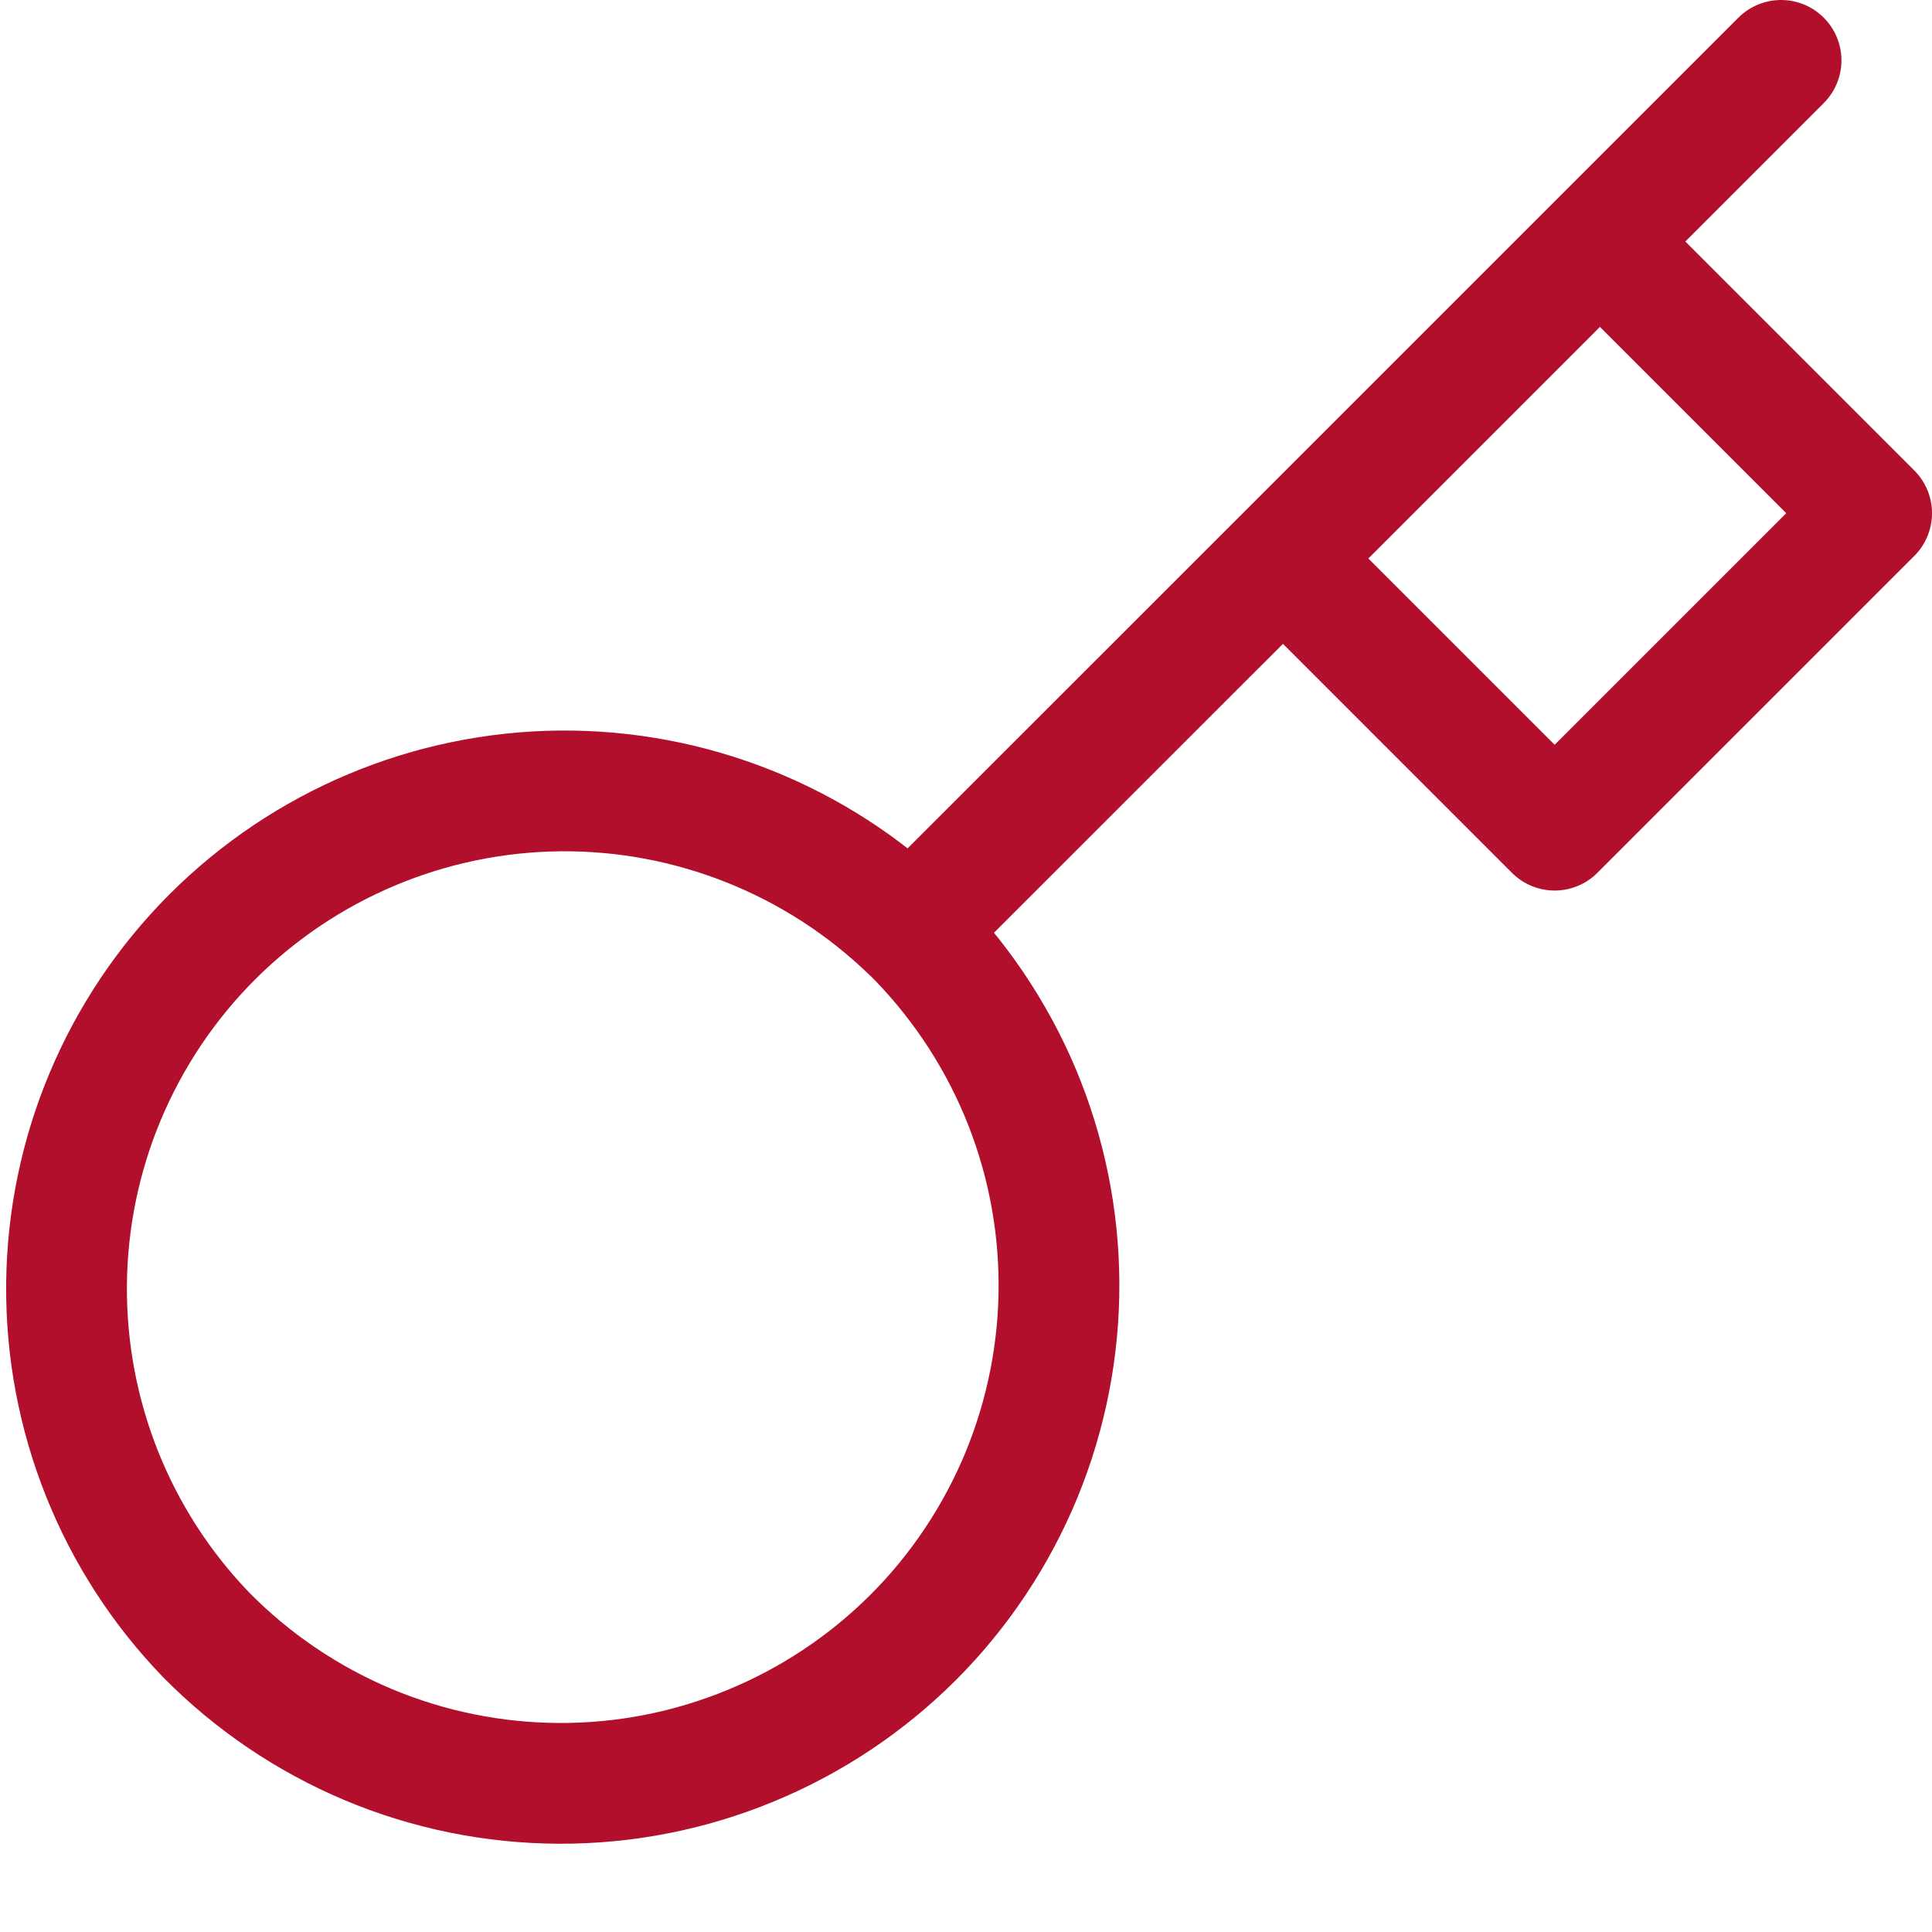 <svg width="16" height="16" viewBox="0 0 16 16" fill="none" xmlns="http://www.w3.org/2000/svg">
<path d="M10.625 4.625L13.25 2M14.75 0.5L13.25 2L14.75 0.5ZM7.542 7.707C7.929 8.09 8.237 8.545 8.448 9.046C8.659 9.548 8.768 10.086 8.77 10.63C8.772 11.174 8.666 11.713 8.459 12.216C8.251 12.719 7.947 13.176 7.562 13.561C7.177 13.945 6.72 14.25 6.217 14.457C5.714 14.665 5.175 14.771 4.631 14.769C4.087 14.767 3.549 14.658 3.047 14.447C2.546 14.236 2.091 13.928 1.709 13.541C0.957 12.763 0.542 11.721 0.551 10.639C0.56 9.558 0.994 8.523 1.759 7.758C2.524 6.994 3.558 6.56 4.64 6.55C5.721 6.541 6.763 6.957 7.541 7.708L7.542 7.707ZM7.542 7.707L10.625 4.625L7.542 7.707ZM10.625 4.625L12.875 6.875L15.5 4.25L13.25 2L10.625 4.625Z" stroke="#B20F2C" stroke-linecap="round" stroke-linejoin="round"/>
</svg>
